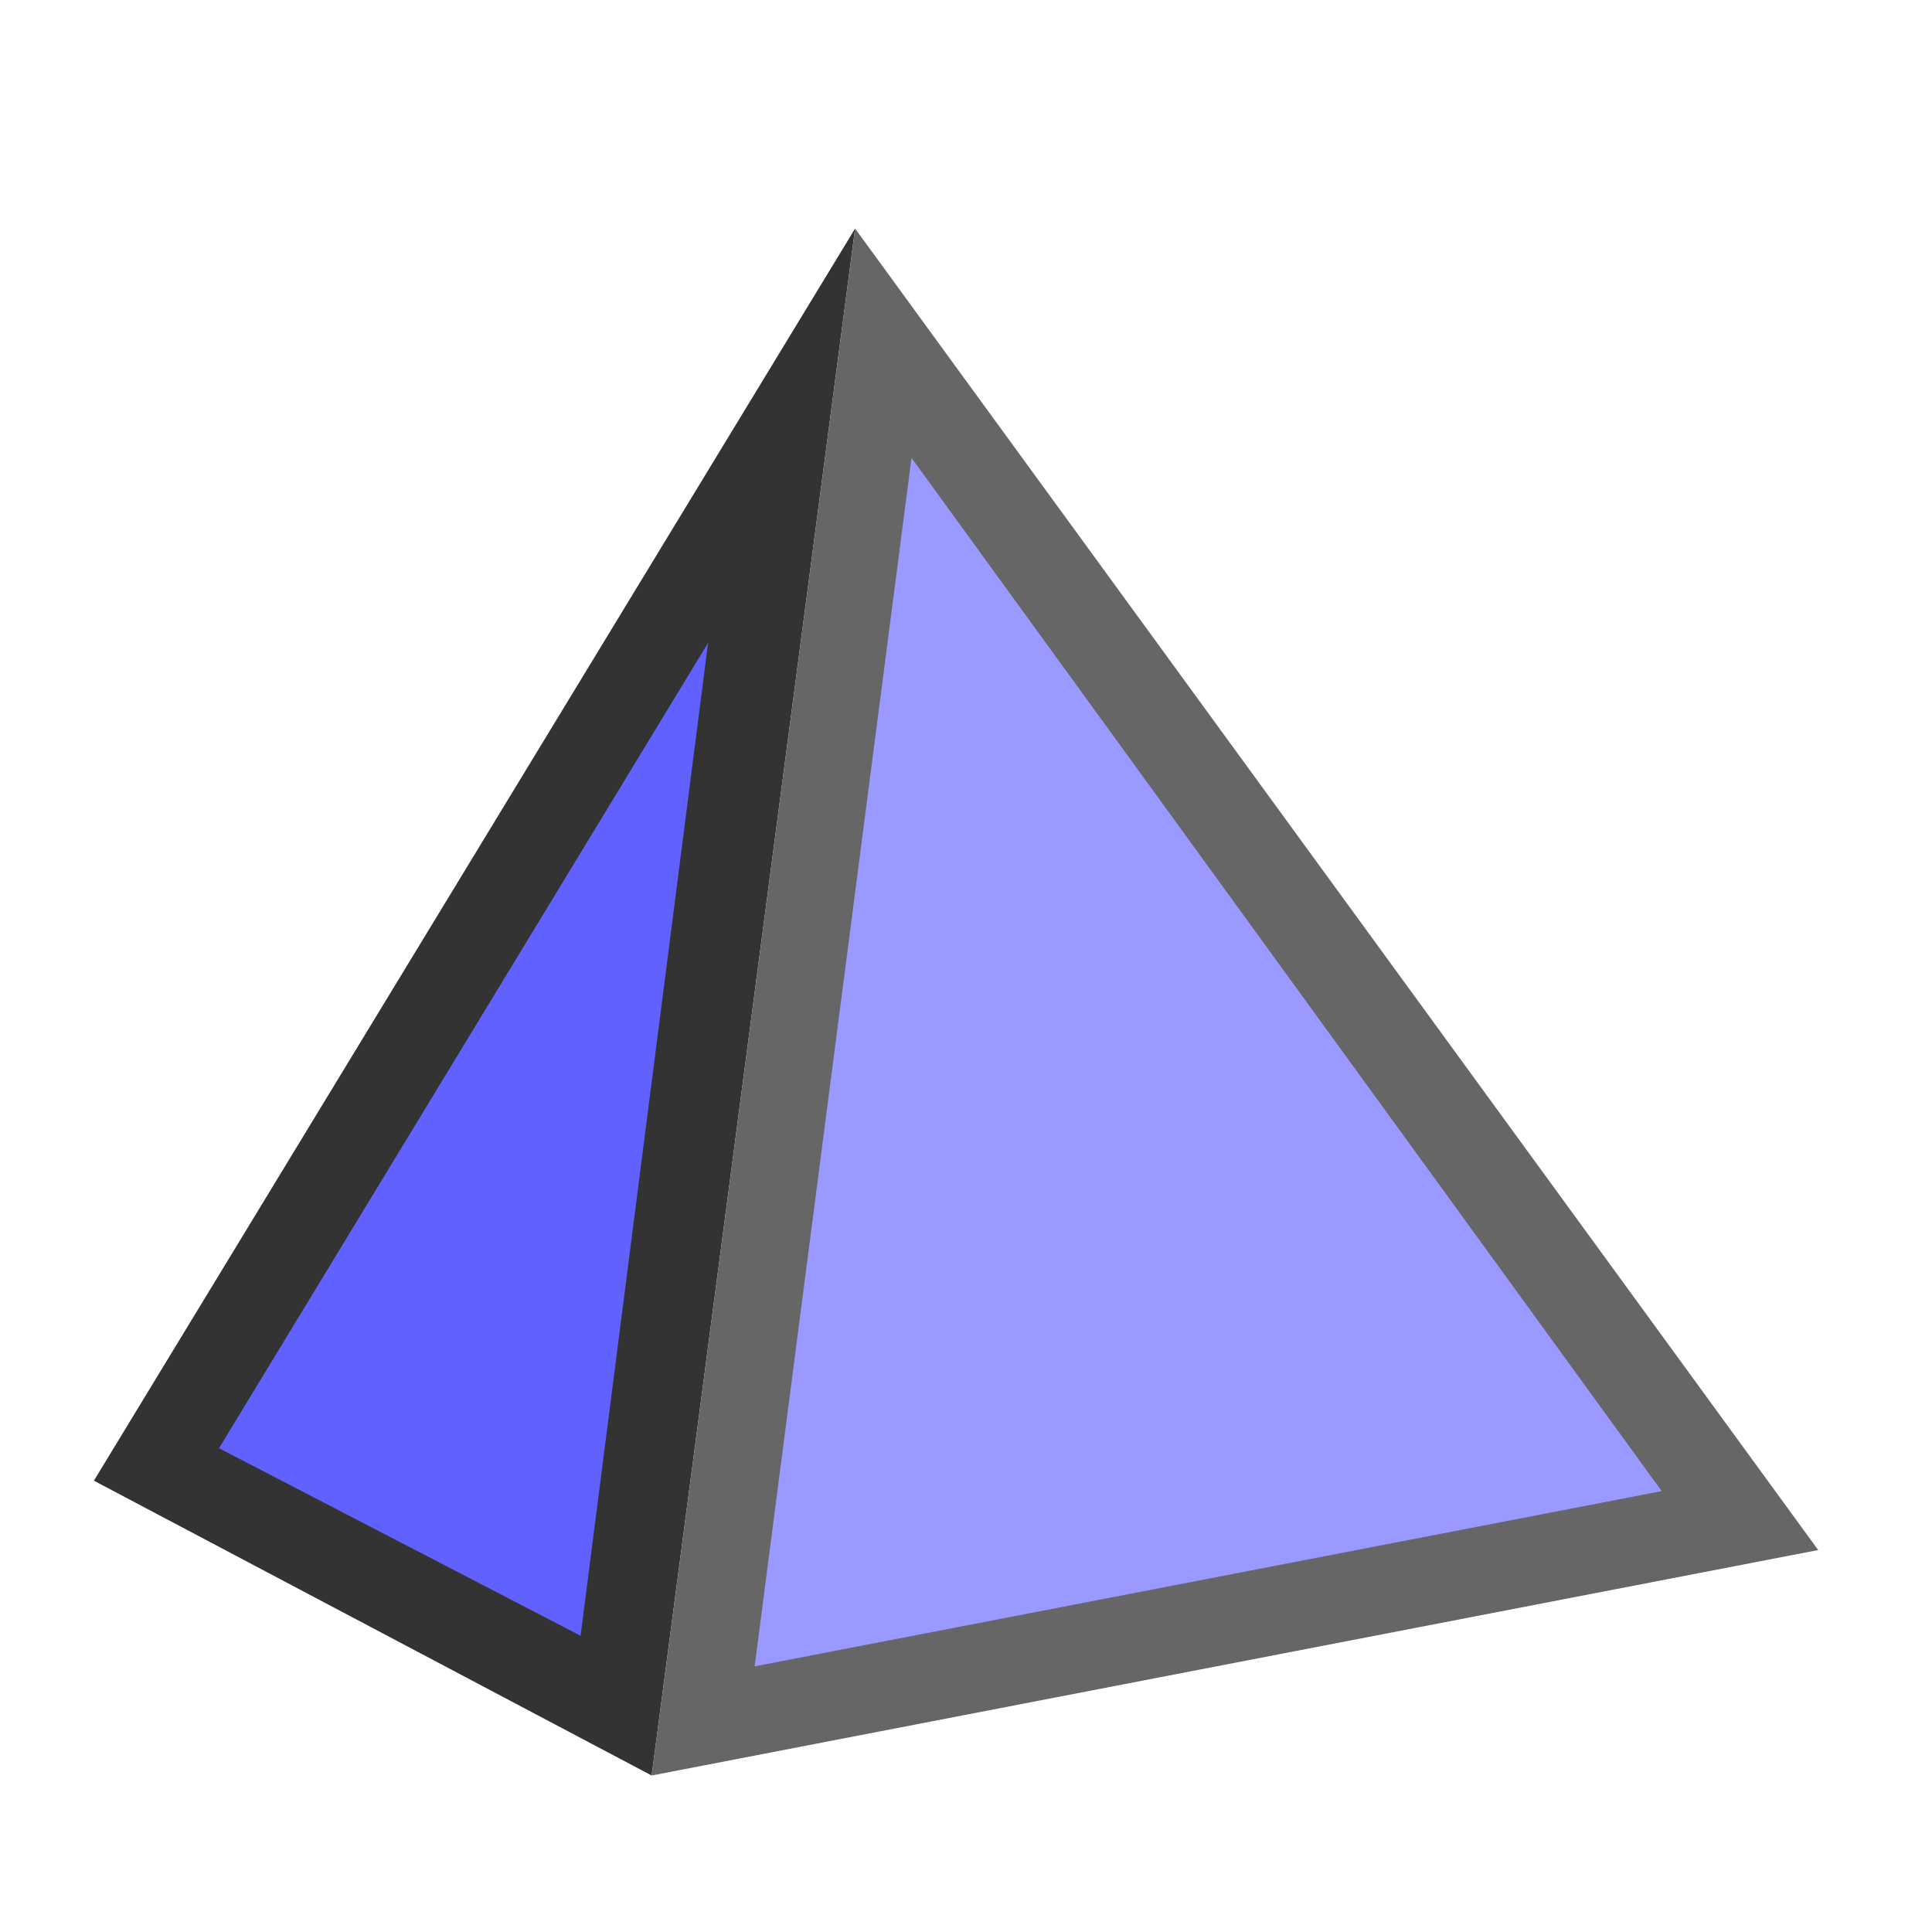 <svg xmlns="http://www.w3.org/2000/svg" viewBox="0 0 20 20" width="20" height="20"><path d="M.972 15.328l7.88-12.962L6.746 18.38" fill="#333"/><path d="M6.746 18.38L8.852 2.366l9.97 13.68" fill="#666"/><path d="M2.267 14.992L7.33 6.655 6.01 16.933" fill="#6161ff"/><path d="M7.812 17.25L9.436 4.74l7.766 10.696" fill="#99f"/></svg>